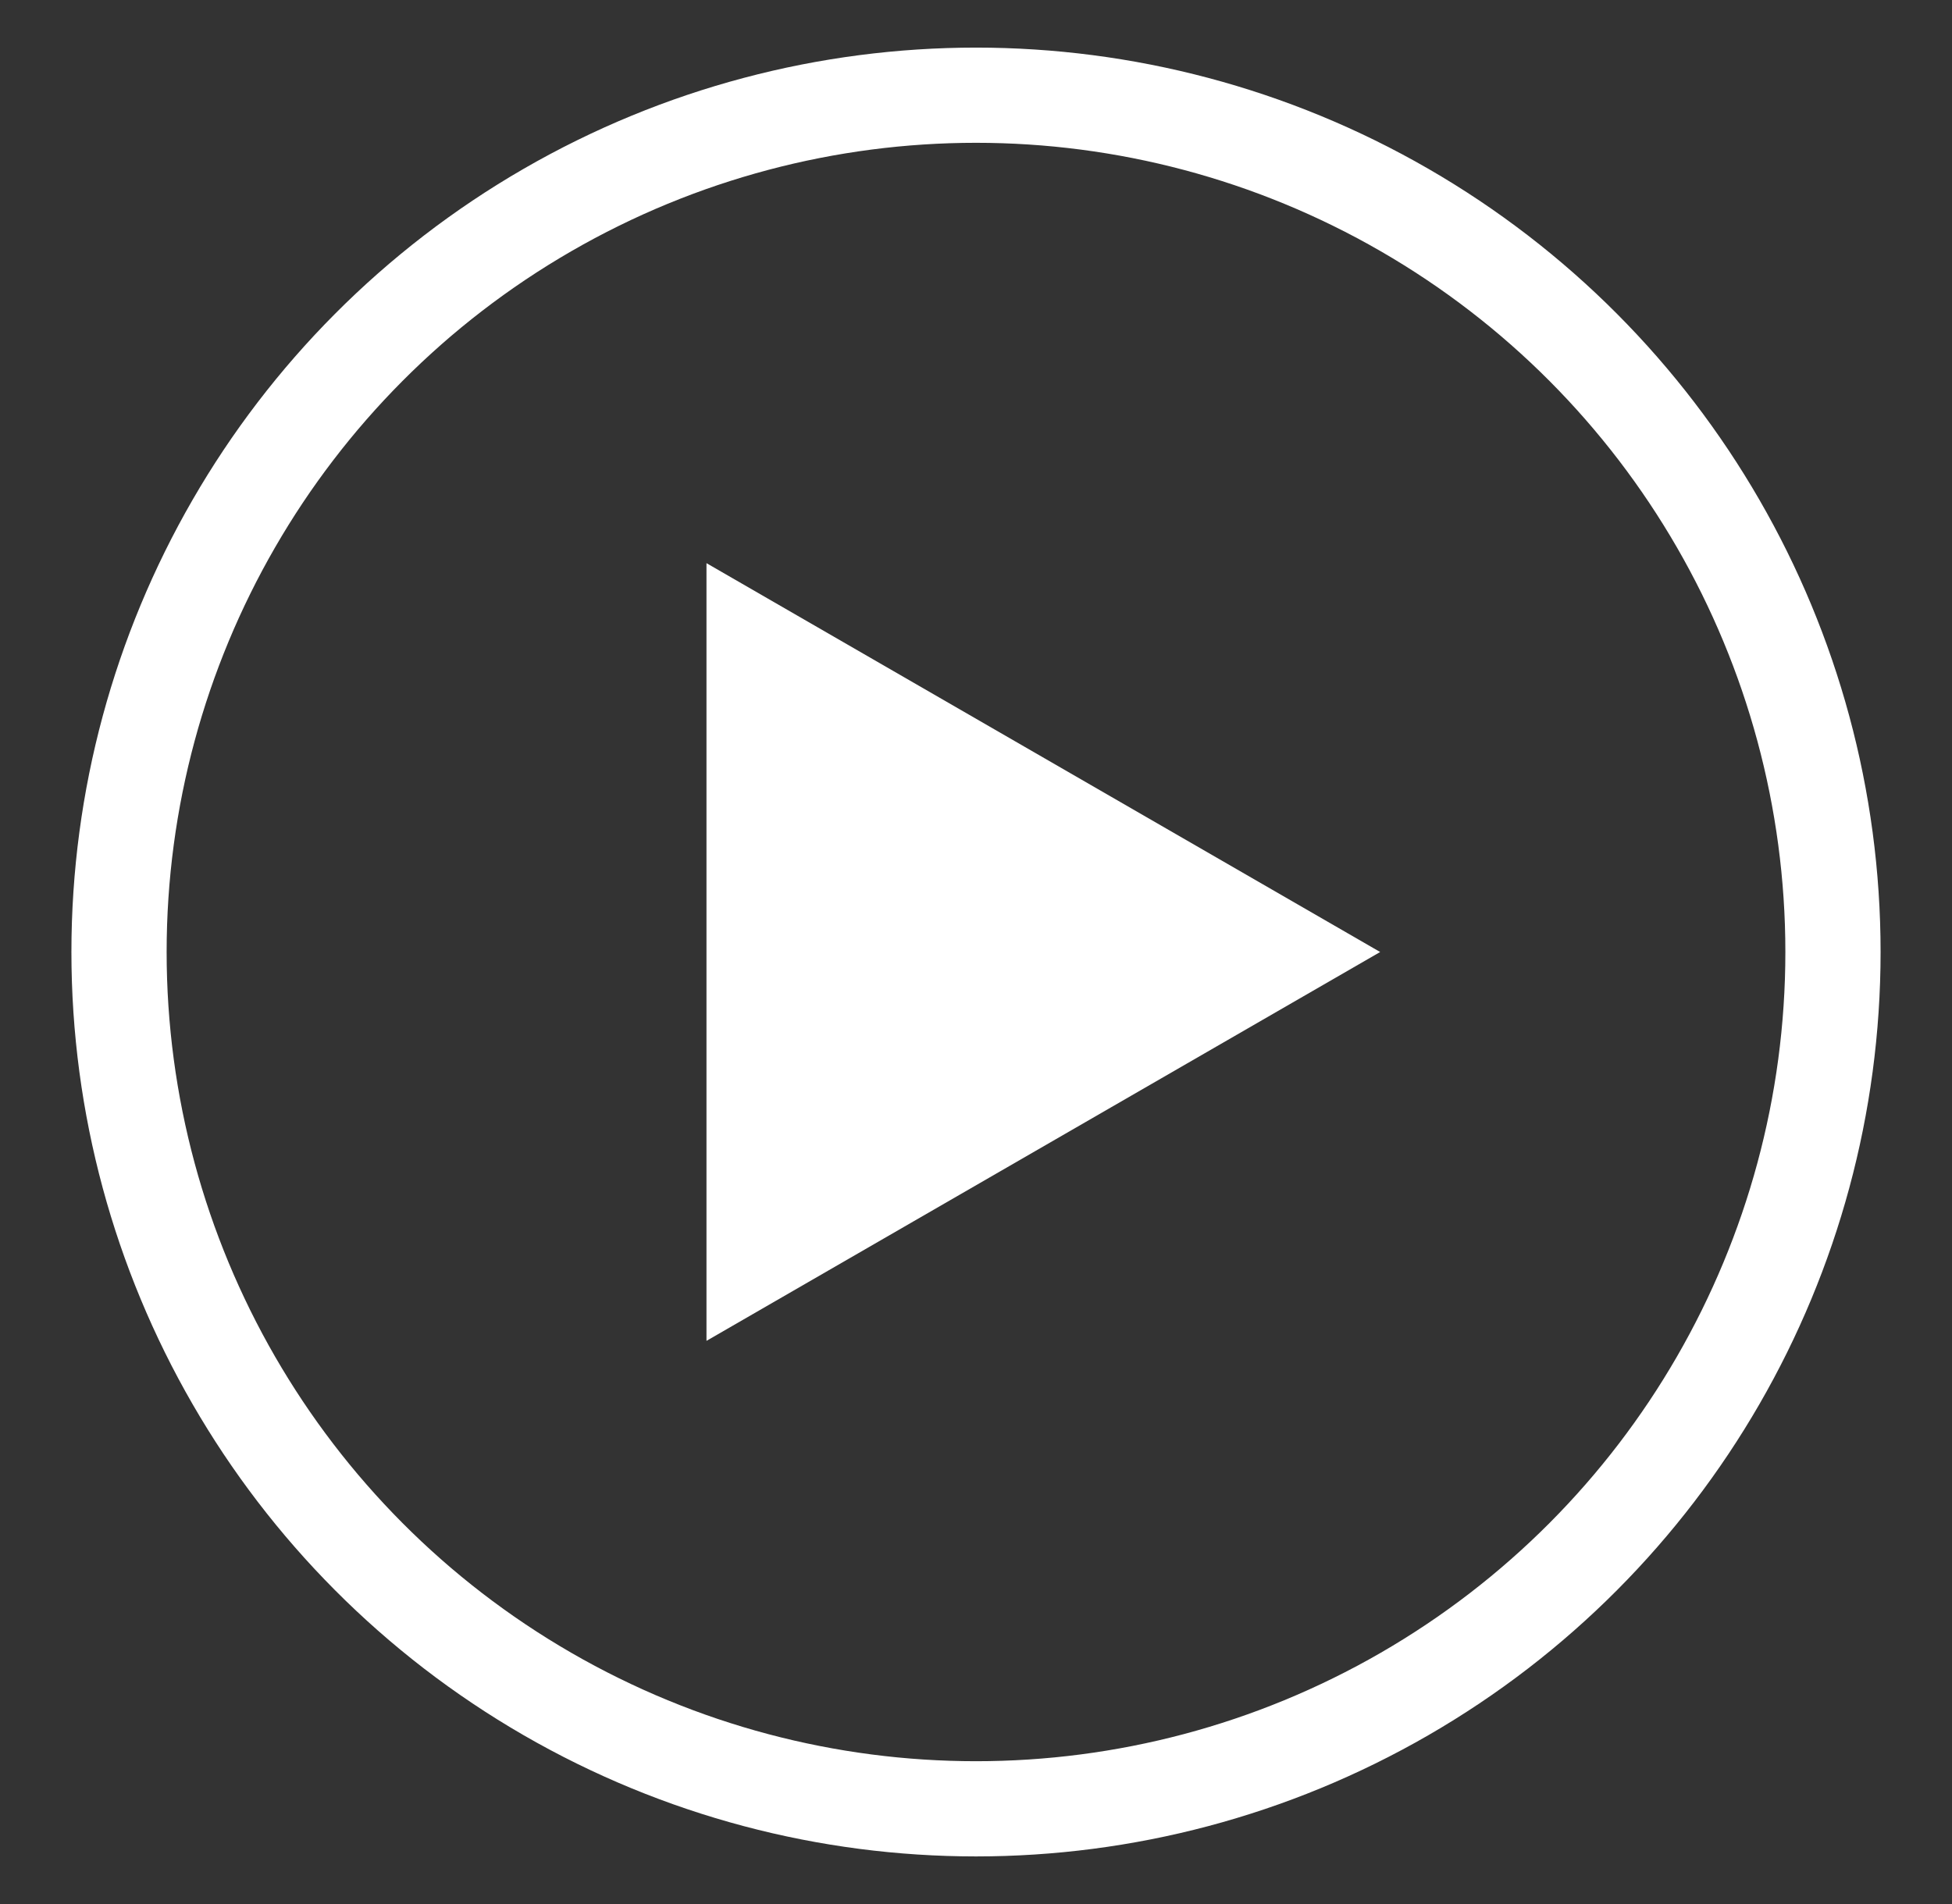<svg width="41" height="40" viewBox="0 0 41 40" fill="none" xmlns="http://www.w3.org/2000/svg">
<rect x="0" y="0" width="41" height="40" fill="#333333" stroke="none"/>
<g id="Frame 4206">
<circle id="Ellipse 2" cx="20.5" cy="20" r="18" stroke="white" stroke-width="2"/>
<path id="Polygon 1" d="M28.989 20L14.839 28.169L14.839 11.831L28.989 20Z" fill="white"/>
</g>
</svg>
